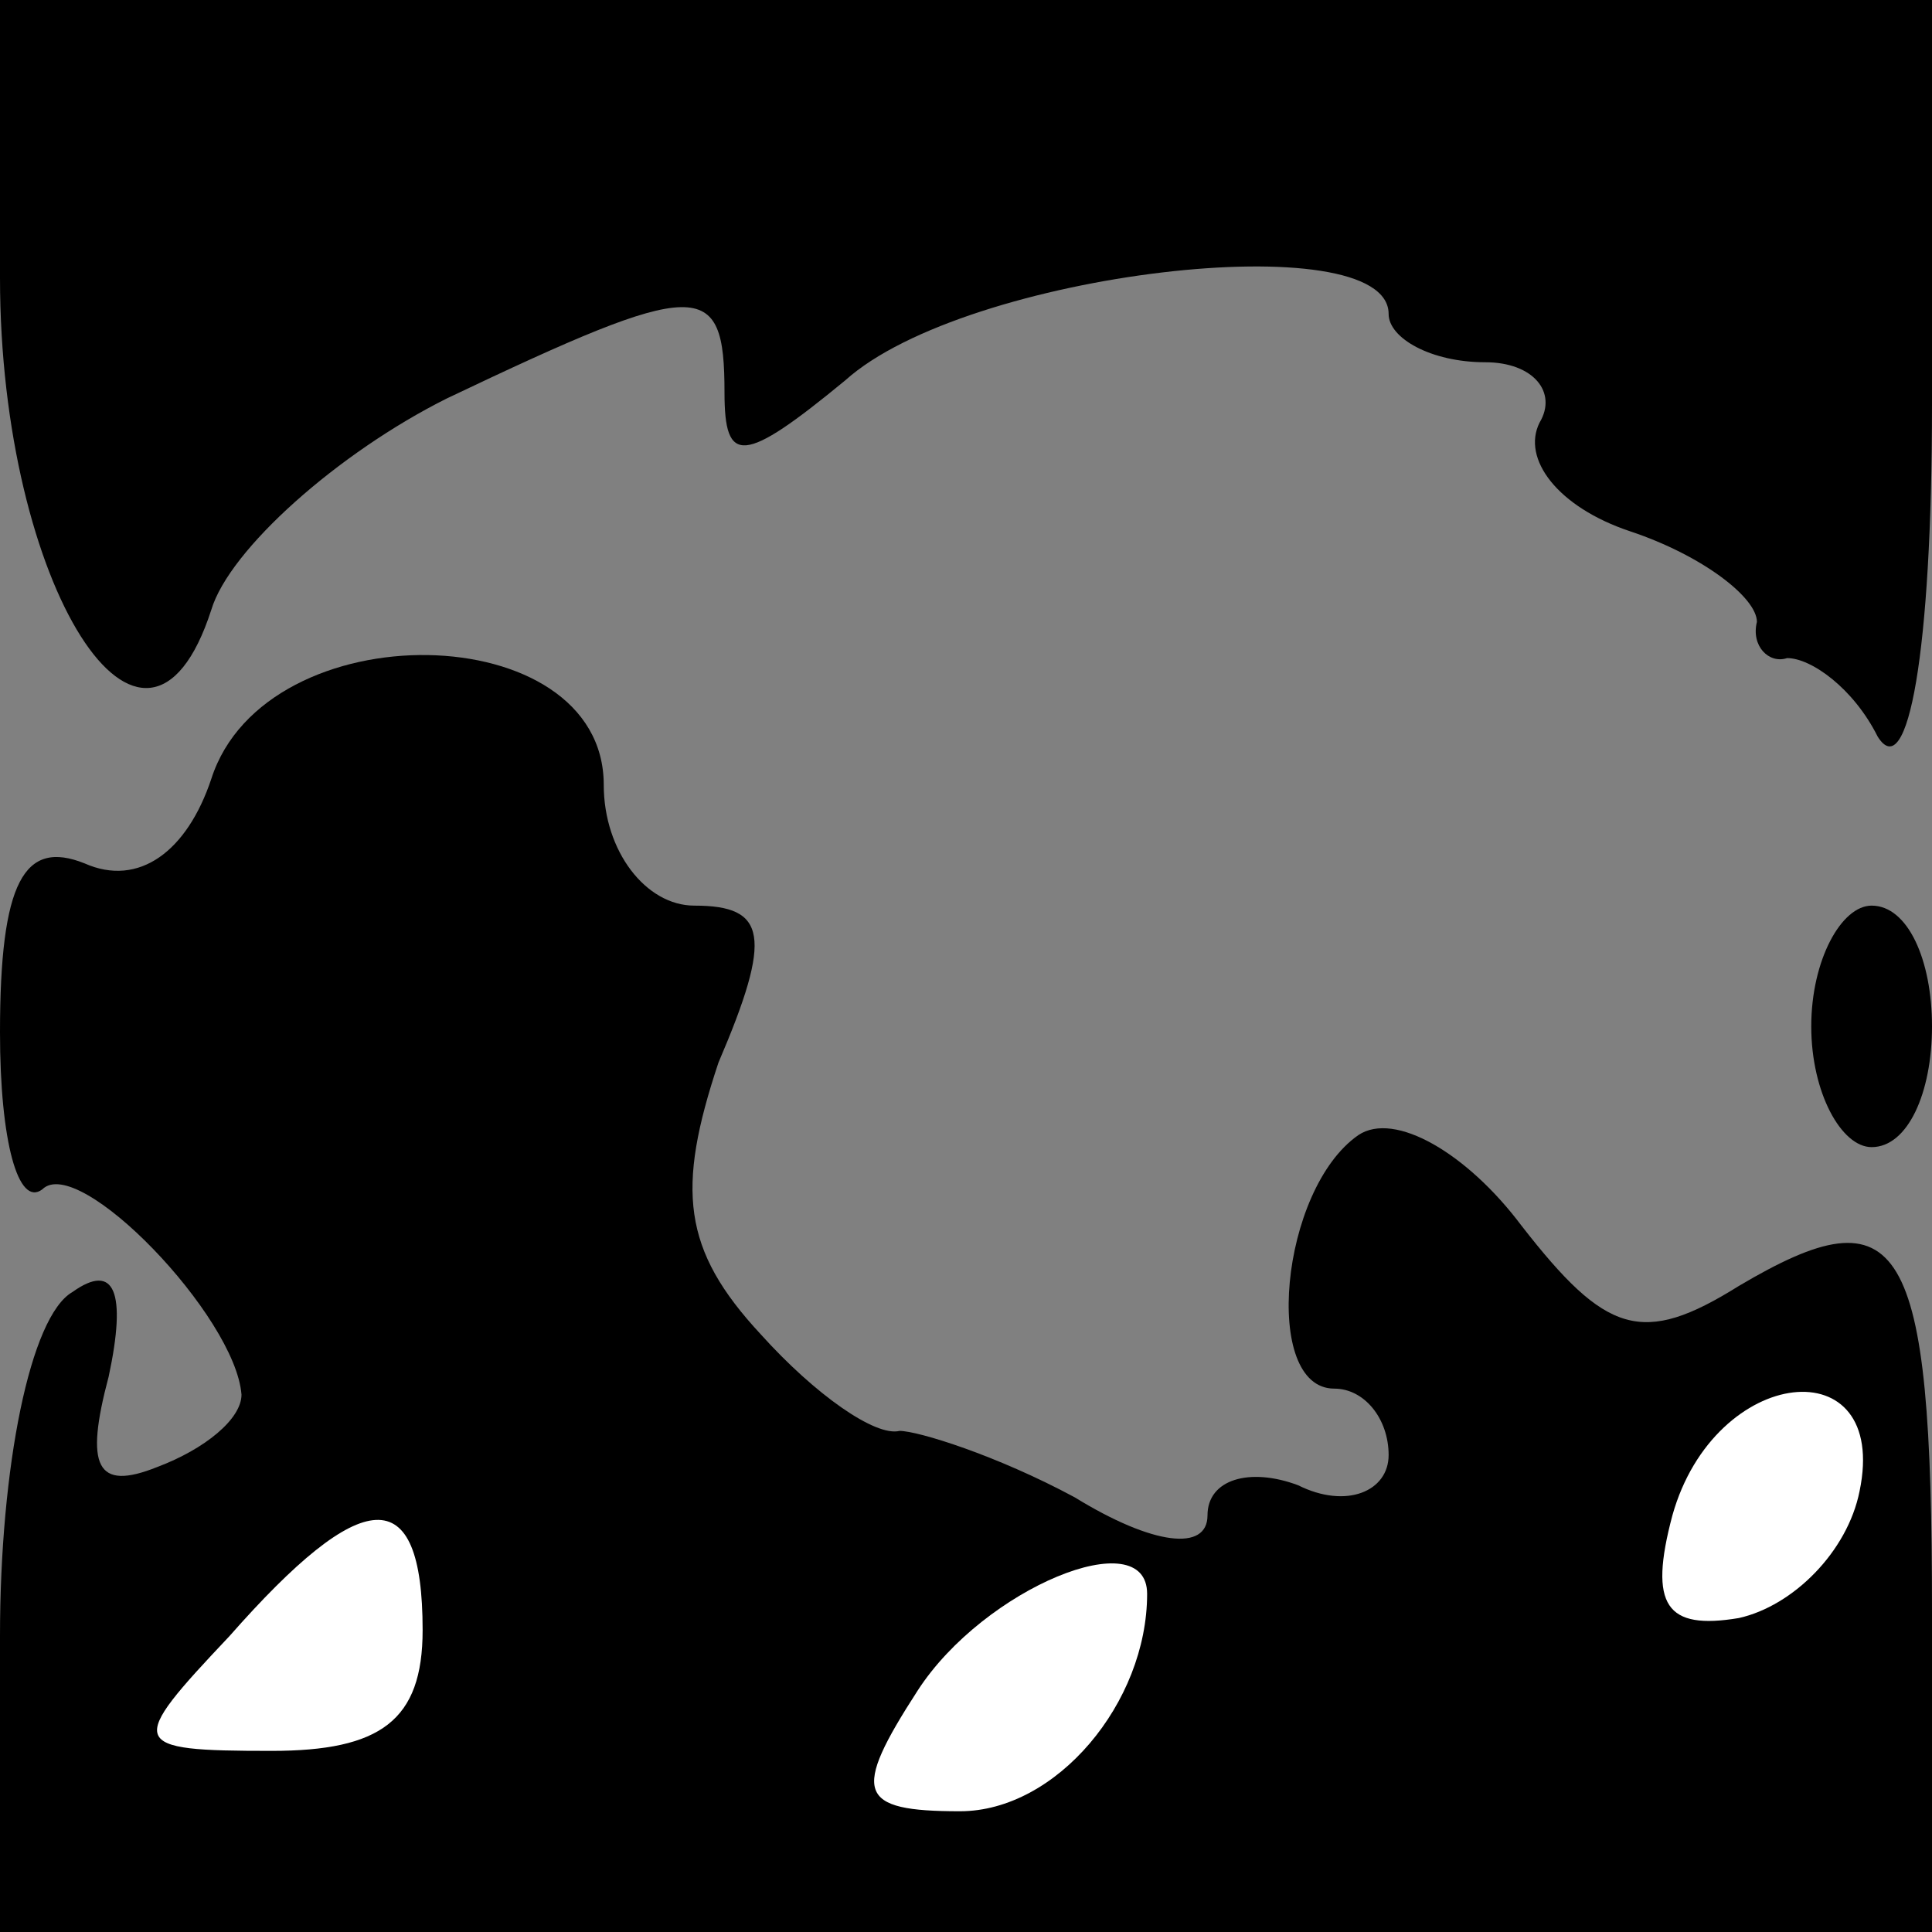 <?xml version="1.0" standalone="no"?>
<!DOCTYPE svg PUBLIC "-//W3C//DTD SVG 20010904//EN"
 "http://www.w3.org/TR/2001/REC-SVG-20010904/DTD/svg10.dtd">
<svg version="1.0" xmlns="http://www.w3.org/2000/svg"
 width="32pt" height="32pt" viewBox="0 0 32 32"
 preserveAspectRatio="xMidYMid meet">
<rect x="0" y="0" width="32" height="32" fill="#808080" stroke="none"/>
<g transform="translate(0,32) scale(0.1,-0.1)"
fill="#000000" stroke="none">
<path fill="#000000" stroke="none" d="M0 274 c0 -51 24 -89 35 -55 3 10 21
26 39 35 42 20 46 20 46 1 0 -12 3 -12 20 2 20 18 90 26 90 11 0 -4 7 -8 16
-8 8 0 12 -5 9 -10 -3 -6 3 -14 15 -18 12 -4 21 -11 21 -15 -1 -4 2 -7 5 -6 4
0 11 -5 15 -13 5 -8 9 14 9 55 l0 67 -160 0 -160 0 0 -46z"/>
<path fill="#000000" stroke="none" d="M35 191 c-4 -12 -12 -18 -21 -14 -10 4
-14 -3 -14 -28 0 -18 3 -29 7 -26 6 6 32 -21 33 -34 0 -4 -6 -9 -14 -12 -10
-4 -12 0 -8 15 3 14 1 19 -6 14 -7 -4 -12 -29 -12 -57 l0 -49 160 0 160 0 0
53 c0 62 -5 70 -32 54 -16 -10 -22 -8 -36 10 -9 12 -21 19 -27 15 -13 -9 -16
-42 -4 -42 5 0 9 -5 9 -11 0 -6 -7 -9 -15 -5 -8 3 -15 1 -15 -5 0 -6 -9 -5
-22 3 -13 7 -26 11 -29 11 -4 -1 -14 6 -23 16 -13 14 -14 24 -7 45 9 21 8 26
-4 26 -8 0 -15 9 -15 20 0 28 -56 29 -65 1z"/>
<path fill="#ffffff" stroke="none" d="M308 73 c-2 -10 -11 -19 -20 -21 -12
-2 -15 2 -11 17 7 25 36 28 31 4z"/>
<path fill="#ffffff" stroke="none" d="M70 50 c0 -15 -7 -20 -25 -20 -24 0
-24 1 -7 19 22 25 32 26 32 1z"/>
<path fill="#ffffff" stroke="none" d="M190 56 c0 -18 -15 -36 -31 -36 -17 0
-18 3 -7 20 11 17 38 28 38 16z"/>
<path fill="#000000" stroke="none" d="M300 150 c0 -11 5 -20 10 -20 6 0 10 9
10 20 0 11 -4 20 -10 20 -5 0 -10 -9 -10 -20z"/>
</g>
</svg>
